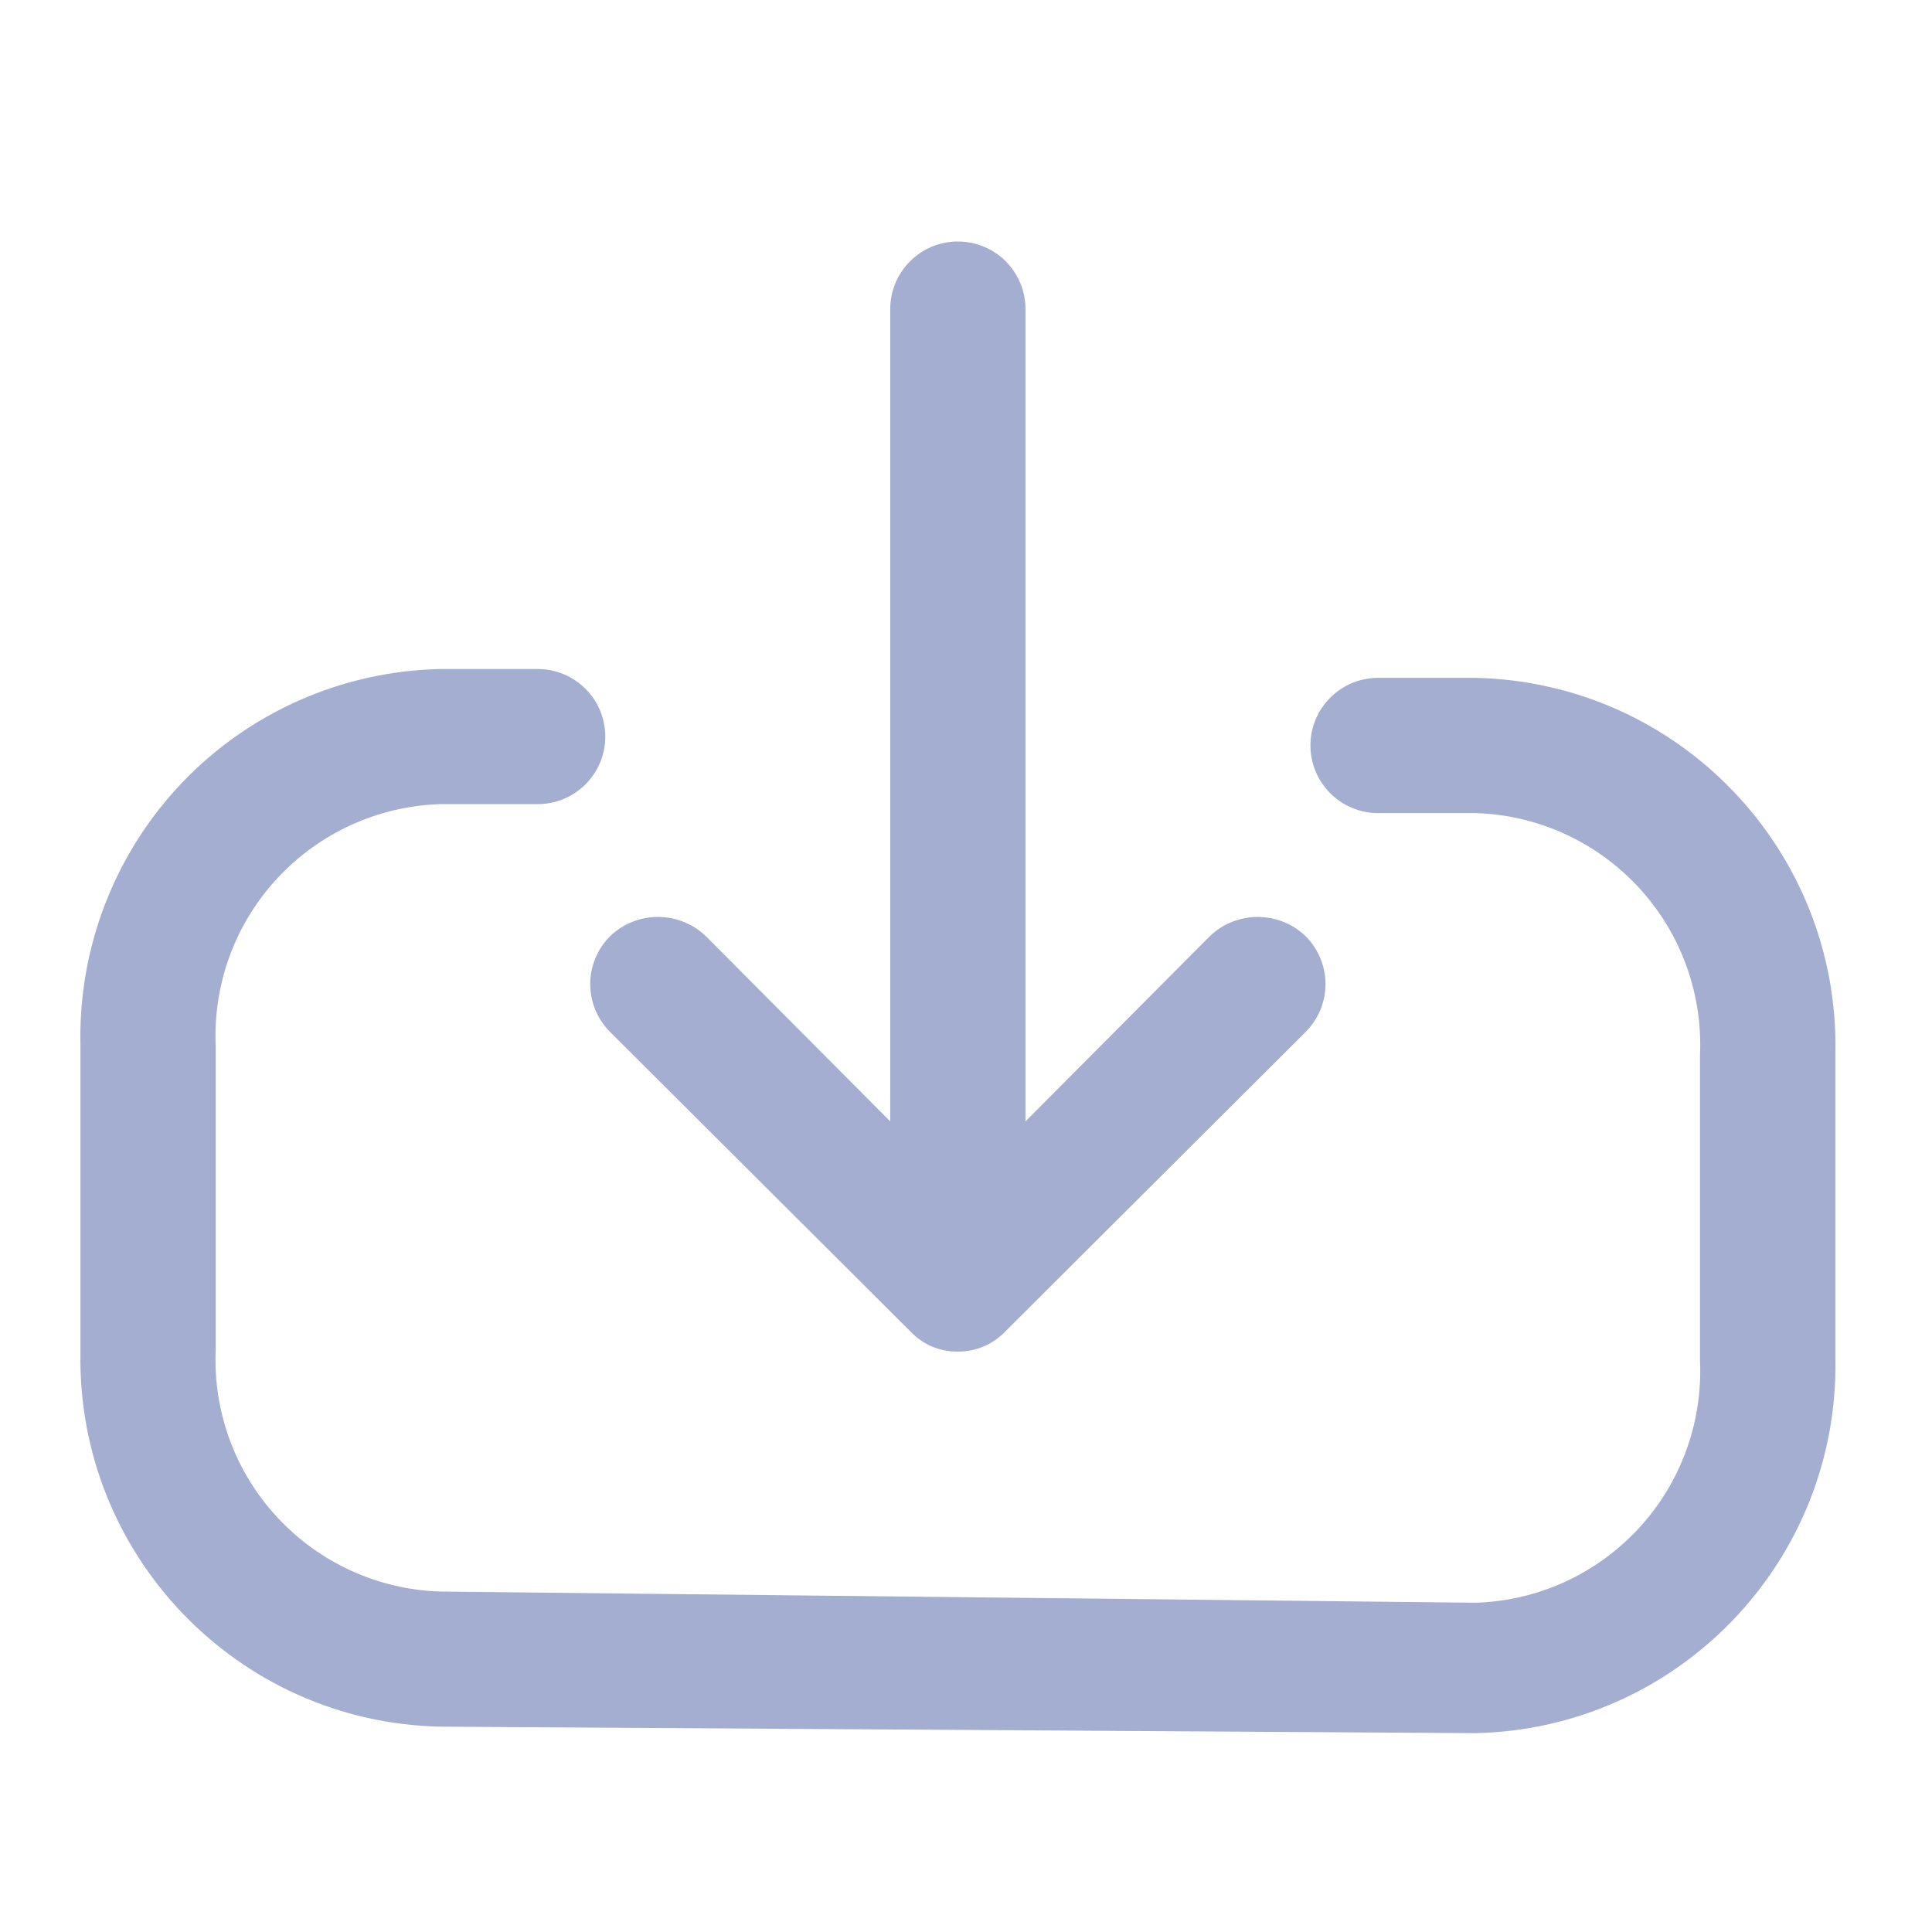 <svg width="14" height="14" viewBox="0 0 14 14" fill="none" xmlns="http://www.w3.org/2000/svg">
<path fill-rule="evenodd" clip-rule="evenodd" d="M6.597 9.648L4.421 7.478C4.329 7.386 4.277 7.261 4.277 7.131C4.277 7.001 4.329 6.876 4.421 6.784C4.615 6.598 4.921 6.598 5.115 6.784L6.451 8.126V2.24C6.451 1.969 6.671 1.75 6.941 1.75C7.212 1.75 7.431 1.969 7.431 2.24V8.126L8.767 6.784C8.961 6.598 9.267 6.598 9.461 6.784C9.553 6.876 9.605 7.001 9.605 7.131C9.605 7.261 9.553 7.386 9.461 7.478L7.285 9.648C7.196 9.742 7.071 9.795 6.941 9.794C6.811 9.796 6.686 9.743 6.597 9.648ZM9.986 4.912H10.692C12.16 4.944 13.325 6.156 13.3 7.624V9.847C13.325 11.315 12.16 12.527 10.692 12.559L3.19 12.512C1.723 12.481 0.557 11.268 0.583 9.8V7.577C0.566 6.869 0.831 6.184 1.32 5.671C1.809 5.159 2.482 4.863 3.19 4.848H3.896C4.167 4.848 4.386 5.067 4.386 5.338C4.386 5.608 4.167 5.827 3.896 5.827H3.19C2.742 5.841 2.317 6.034 2.011 6.363C1.705 6.691 1.544 7.129 1.563 7.577V9.783C1.544 10.231 1.705 10.669 2.011 10.997C2.317 11.326 2.742 11.519 3.19 11.533L10.692 11.614C11.141 11.601 11.565 11.408 11.871 11.079C12.177 10.75 12.338 10.313 12.319 9.864V7.642C12.338 7.193 12.177 6.756 11.871 6.427C11.565 6.098 11.141 5.905 10.692 5.892H9.986C9.716 5.892 9.496 5.672 9.496 5.402C9.496 5.131 9.716 4.912 9.986 4.912Z" fill="#A3AED0"/>
</svg>
